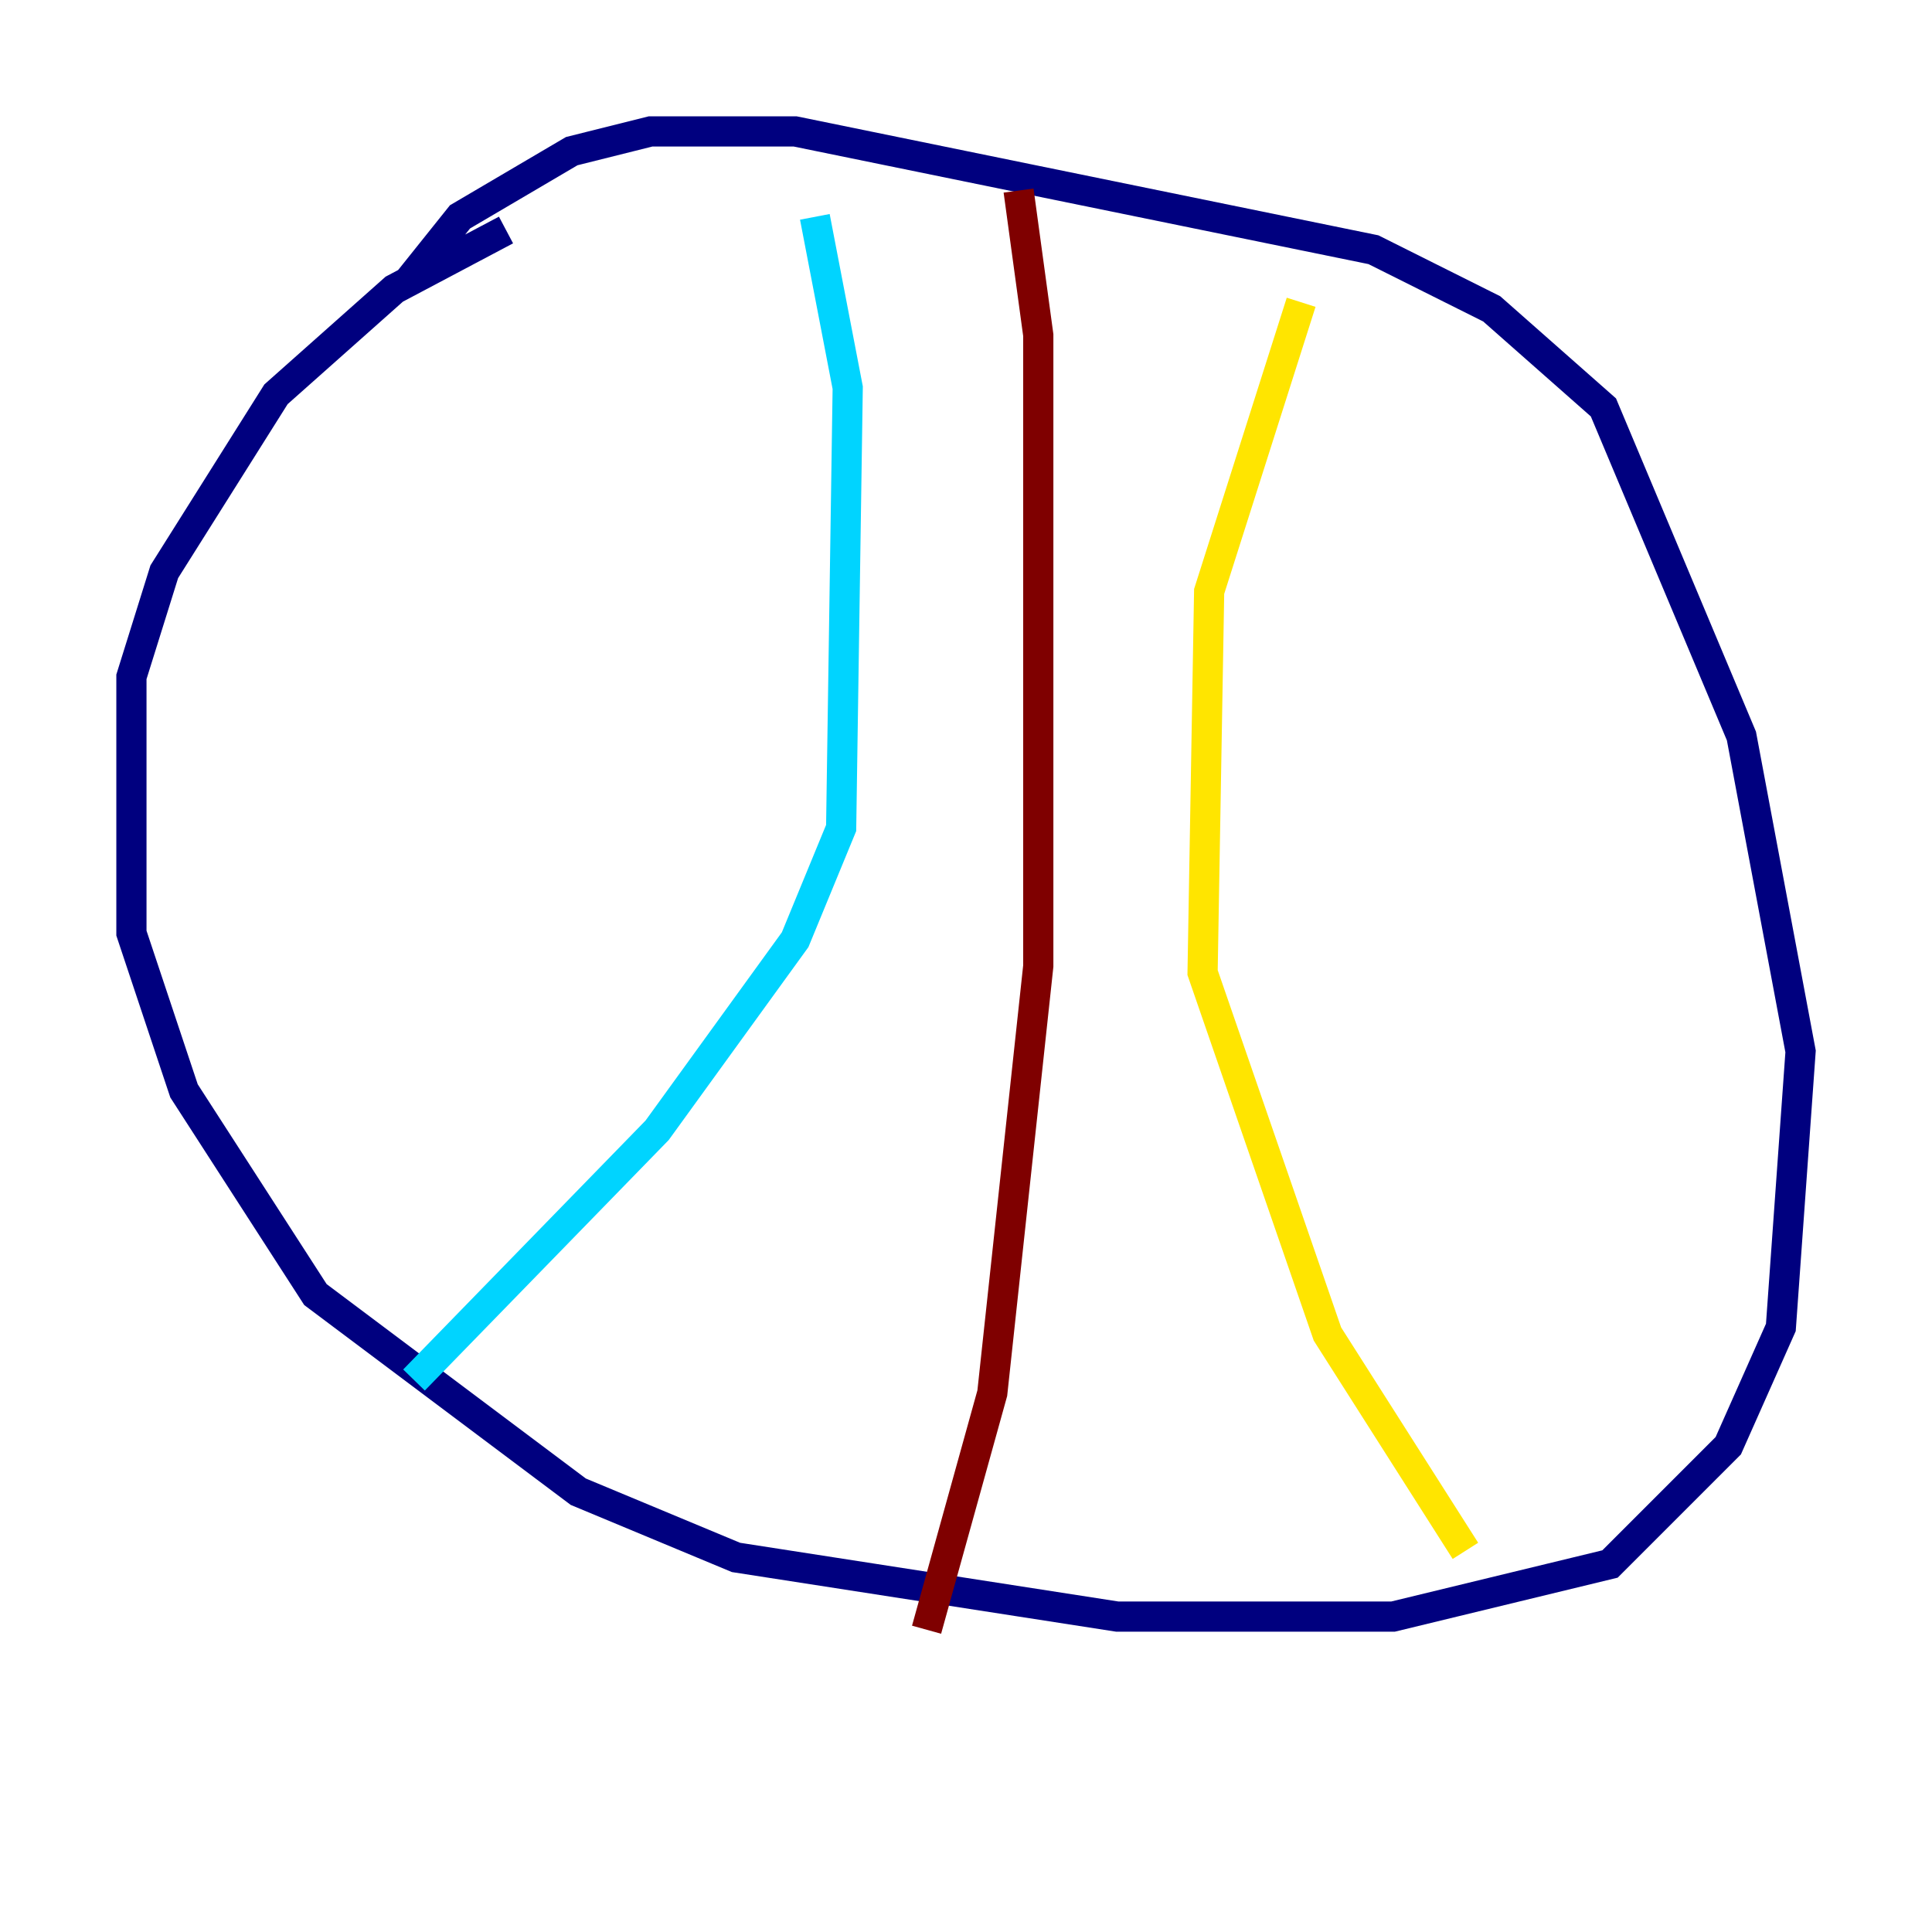 <?xml version="1.0" encoding="utf-8" ?>
<svg baseProfile="tiny" height="128" version="1.2" viewBox="0,0,128,128" width="128" xmlns="http://www.w3.org/2000/svg" xmlns:ev="http://www.w3.org/2001/xml-events" xmlns:xlink="http://www.w3.org/1999/xlink"><defs /><polyline fill="none" points="33.524,15.238 26.122,19.157 18.286,26.122 10.884,37.878 8.707,44.843 8.707,61.823 12.191,72.272 20.898,85.769 38.313,98.83 48.762,103.184 74.014,107.102 92.299,107.102 106.667,103.619 114.503,95.782 117.986,87.946 119.293,69.66 115.374,48.762 106.231,26.993 98.83,20.463 90.993,16.544 52.68,8.707 43.102,8.707 37.878,10.014 30.476,14.367 26.993,18.721" stroke="#00007f" stroke-width="2" /><polyline fill="none" points="53.986,14.367 56.163,25.687 55.728,54.857 52.68,62.258 43.537,74.884 27.429,91.429" stroke="#00d4ff" stroke-width="2" /><polyline fill="none" points="86.204,20.027 80.109,39.184 79.674,64.435 87.946,88.381 97.088,102.748" stroke="#ffe500" stroke-width="2" /><polyline fill="none" points="67.483,12.626 68.789,22.204 68.789,64.0 65.742,92.299 61.388,107.973" stroke="#7f0000" stroke-width="2" /></svg>